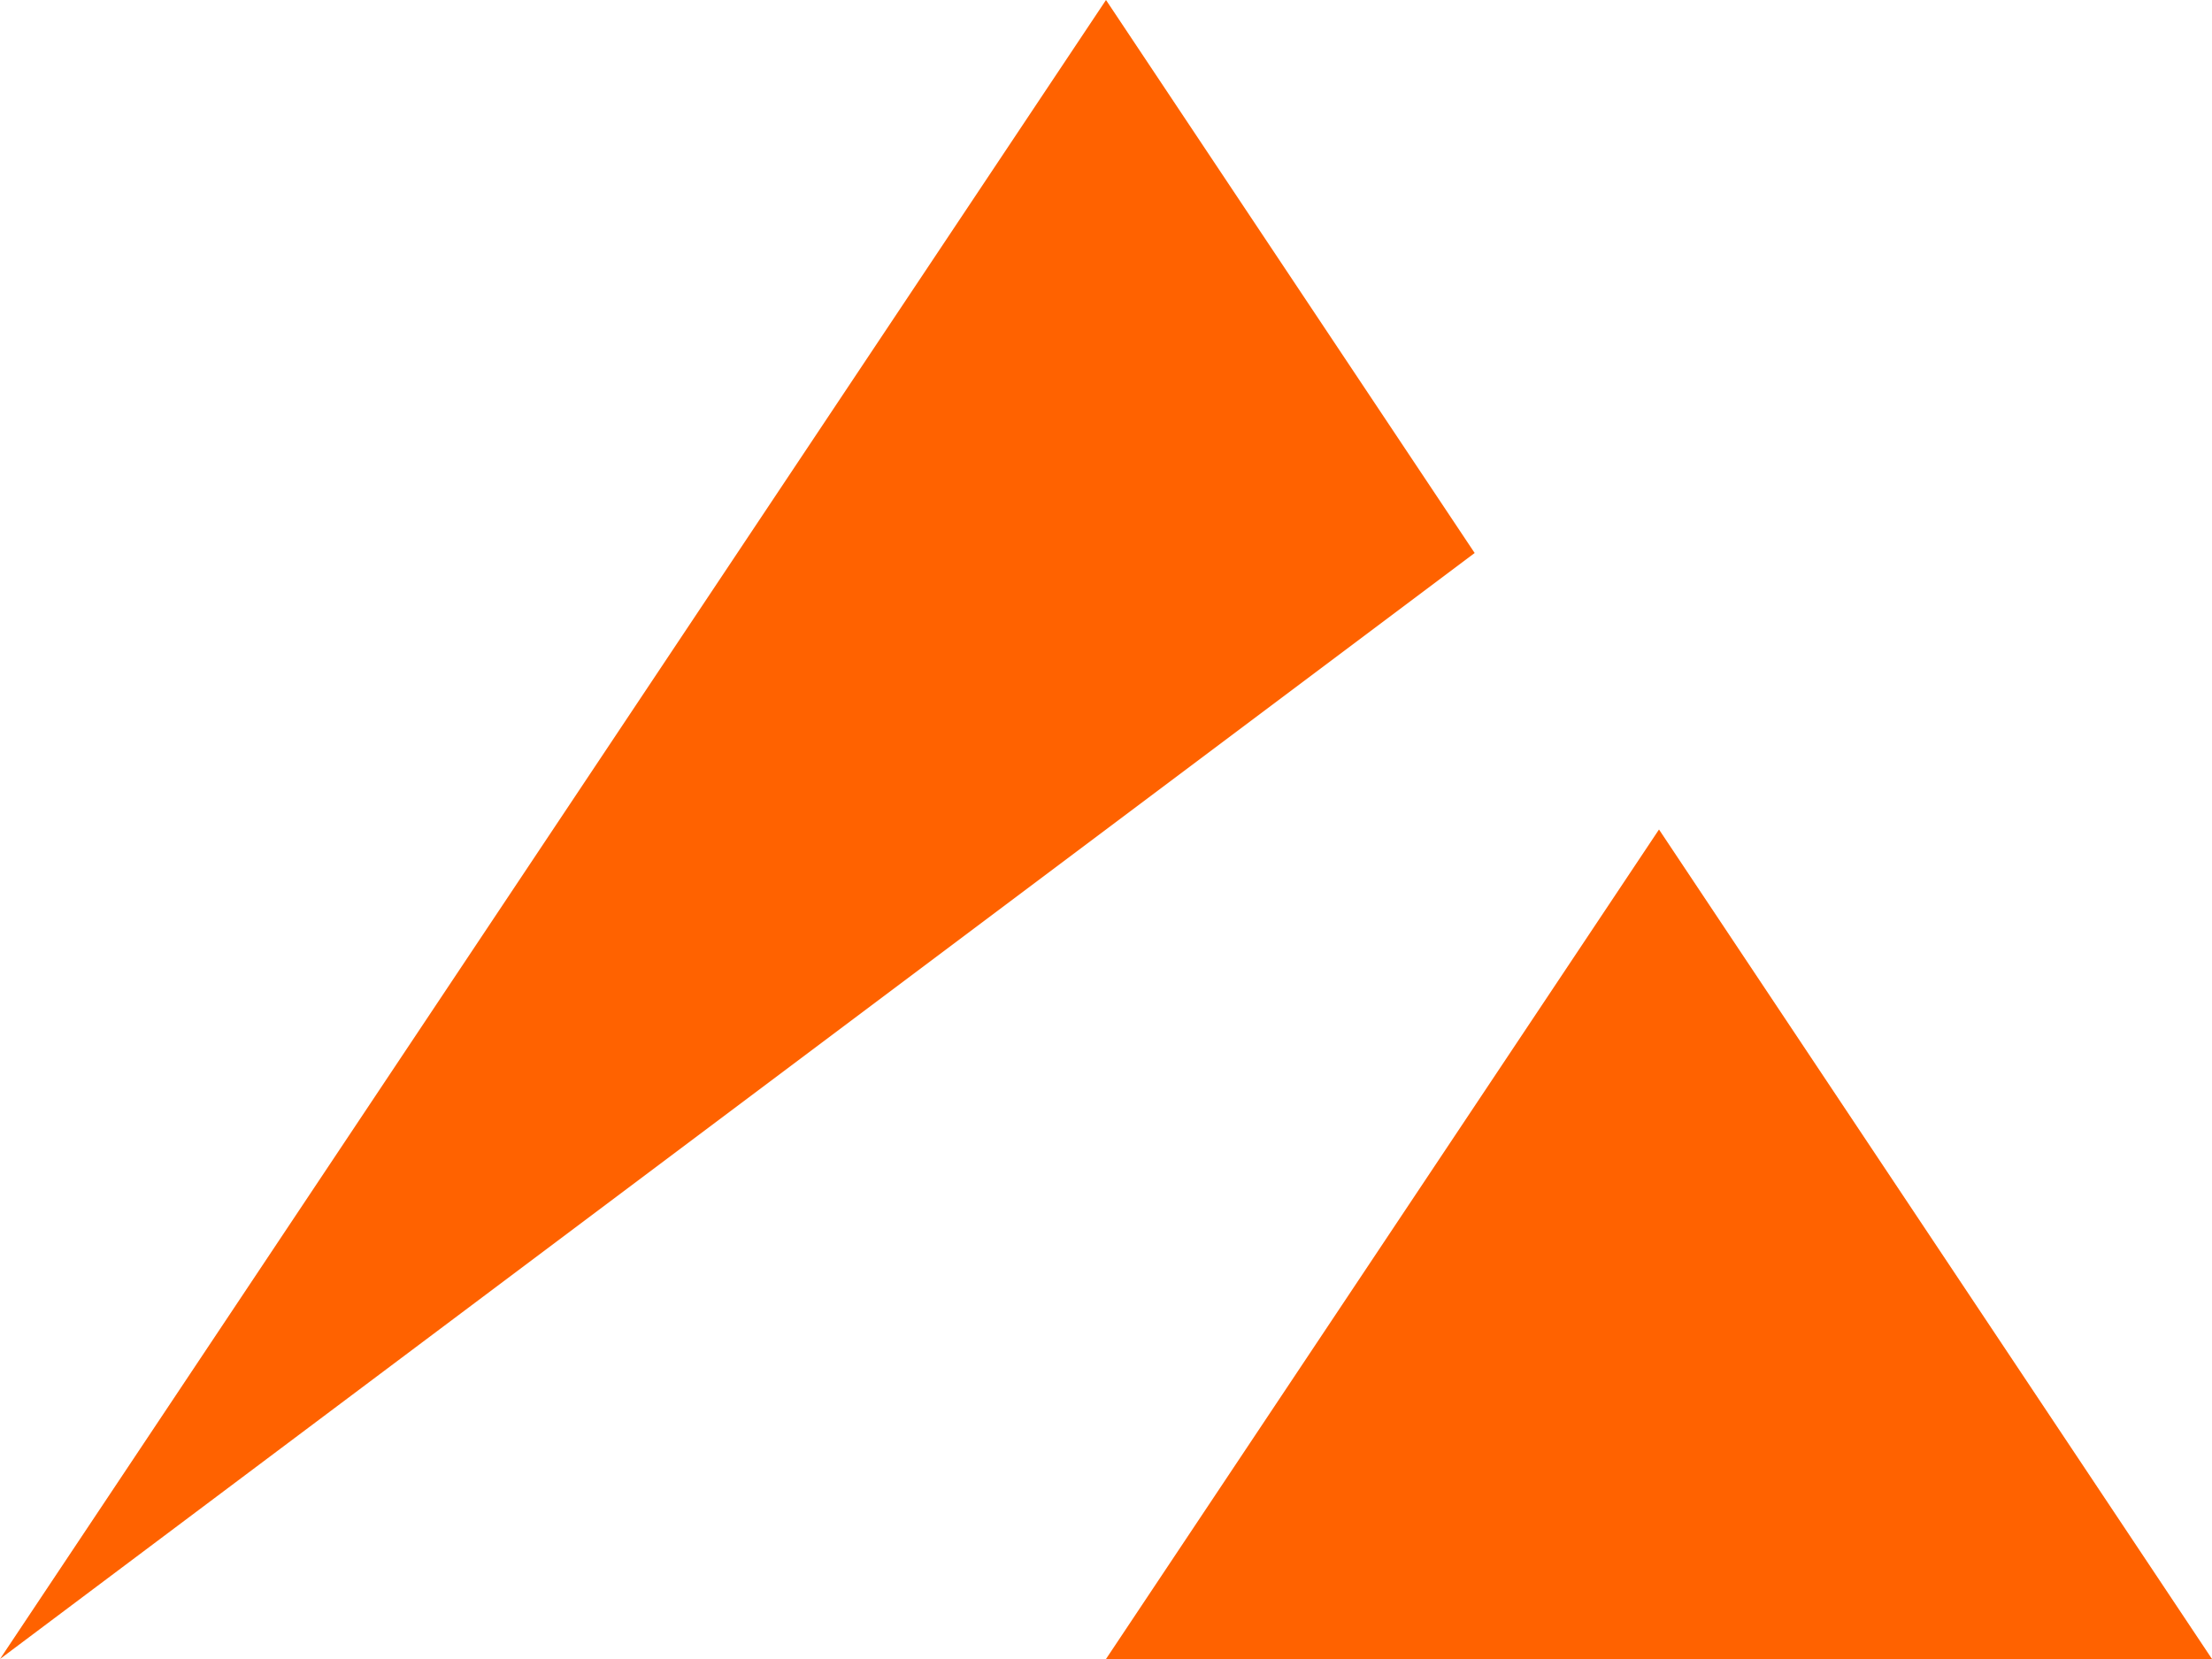 <svg width="1000" height="750" viewBox="0 0 1000 750" fill="none" xmlns="http://www.w3.org/2000/svg">
<g clip-path="url(#clip0_229_2588)">
<path d="M0 750.001L500 0L666.663 250L0 750.001Z" fill="#FF6200"/>
<path d="M500 750L750 375L1000 750H500Z" fill="#FF6200"/>
</g>
<defs>
<clipPath id="clip0_229_2588">
<rect width="1000" height="750" fill="white"/>
</clipPath>
</defs>
</svg>
